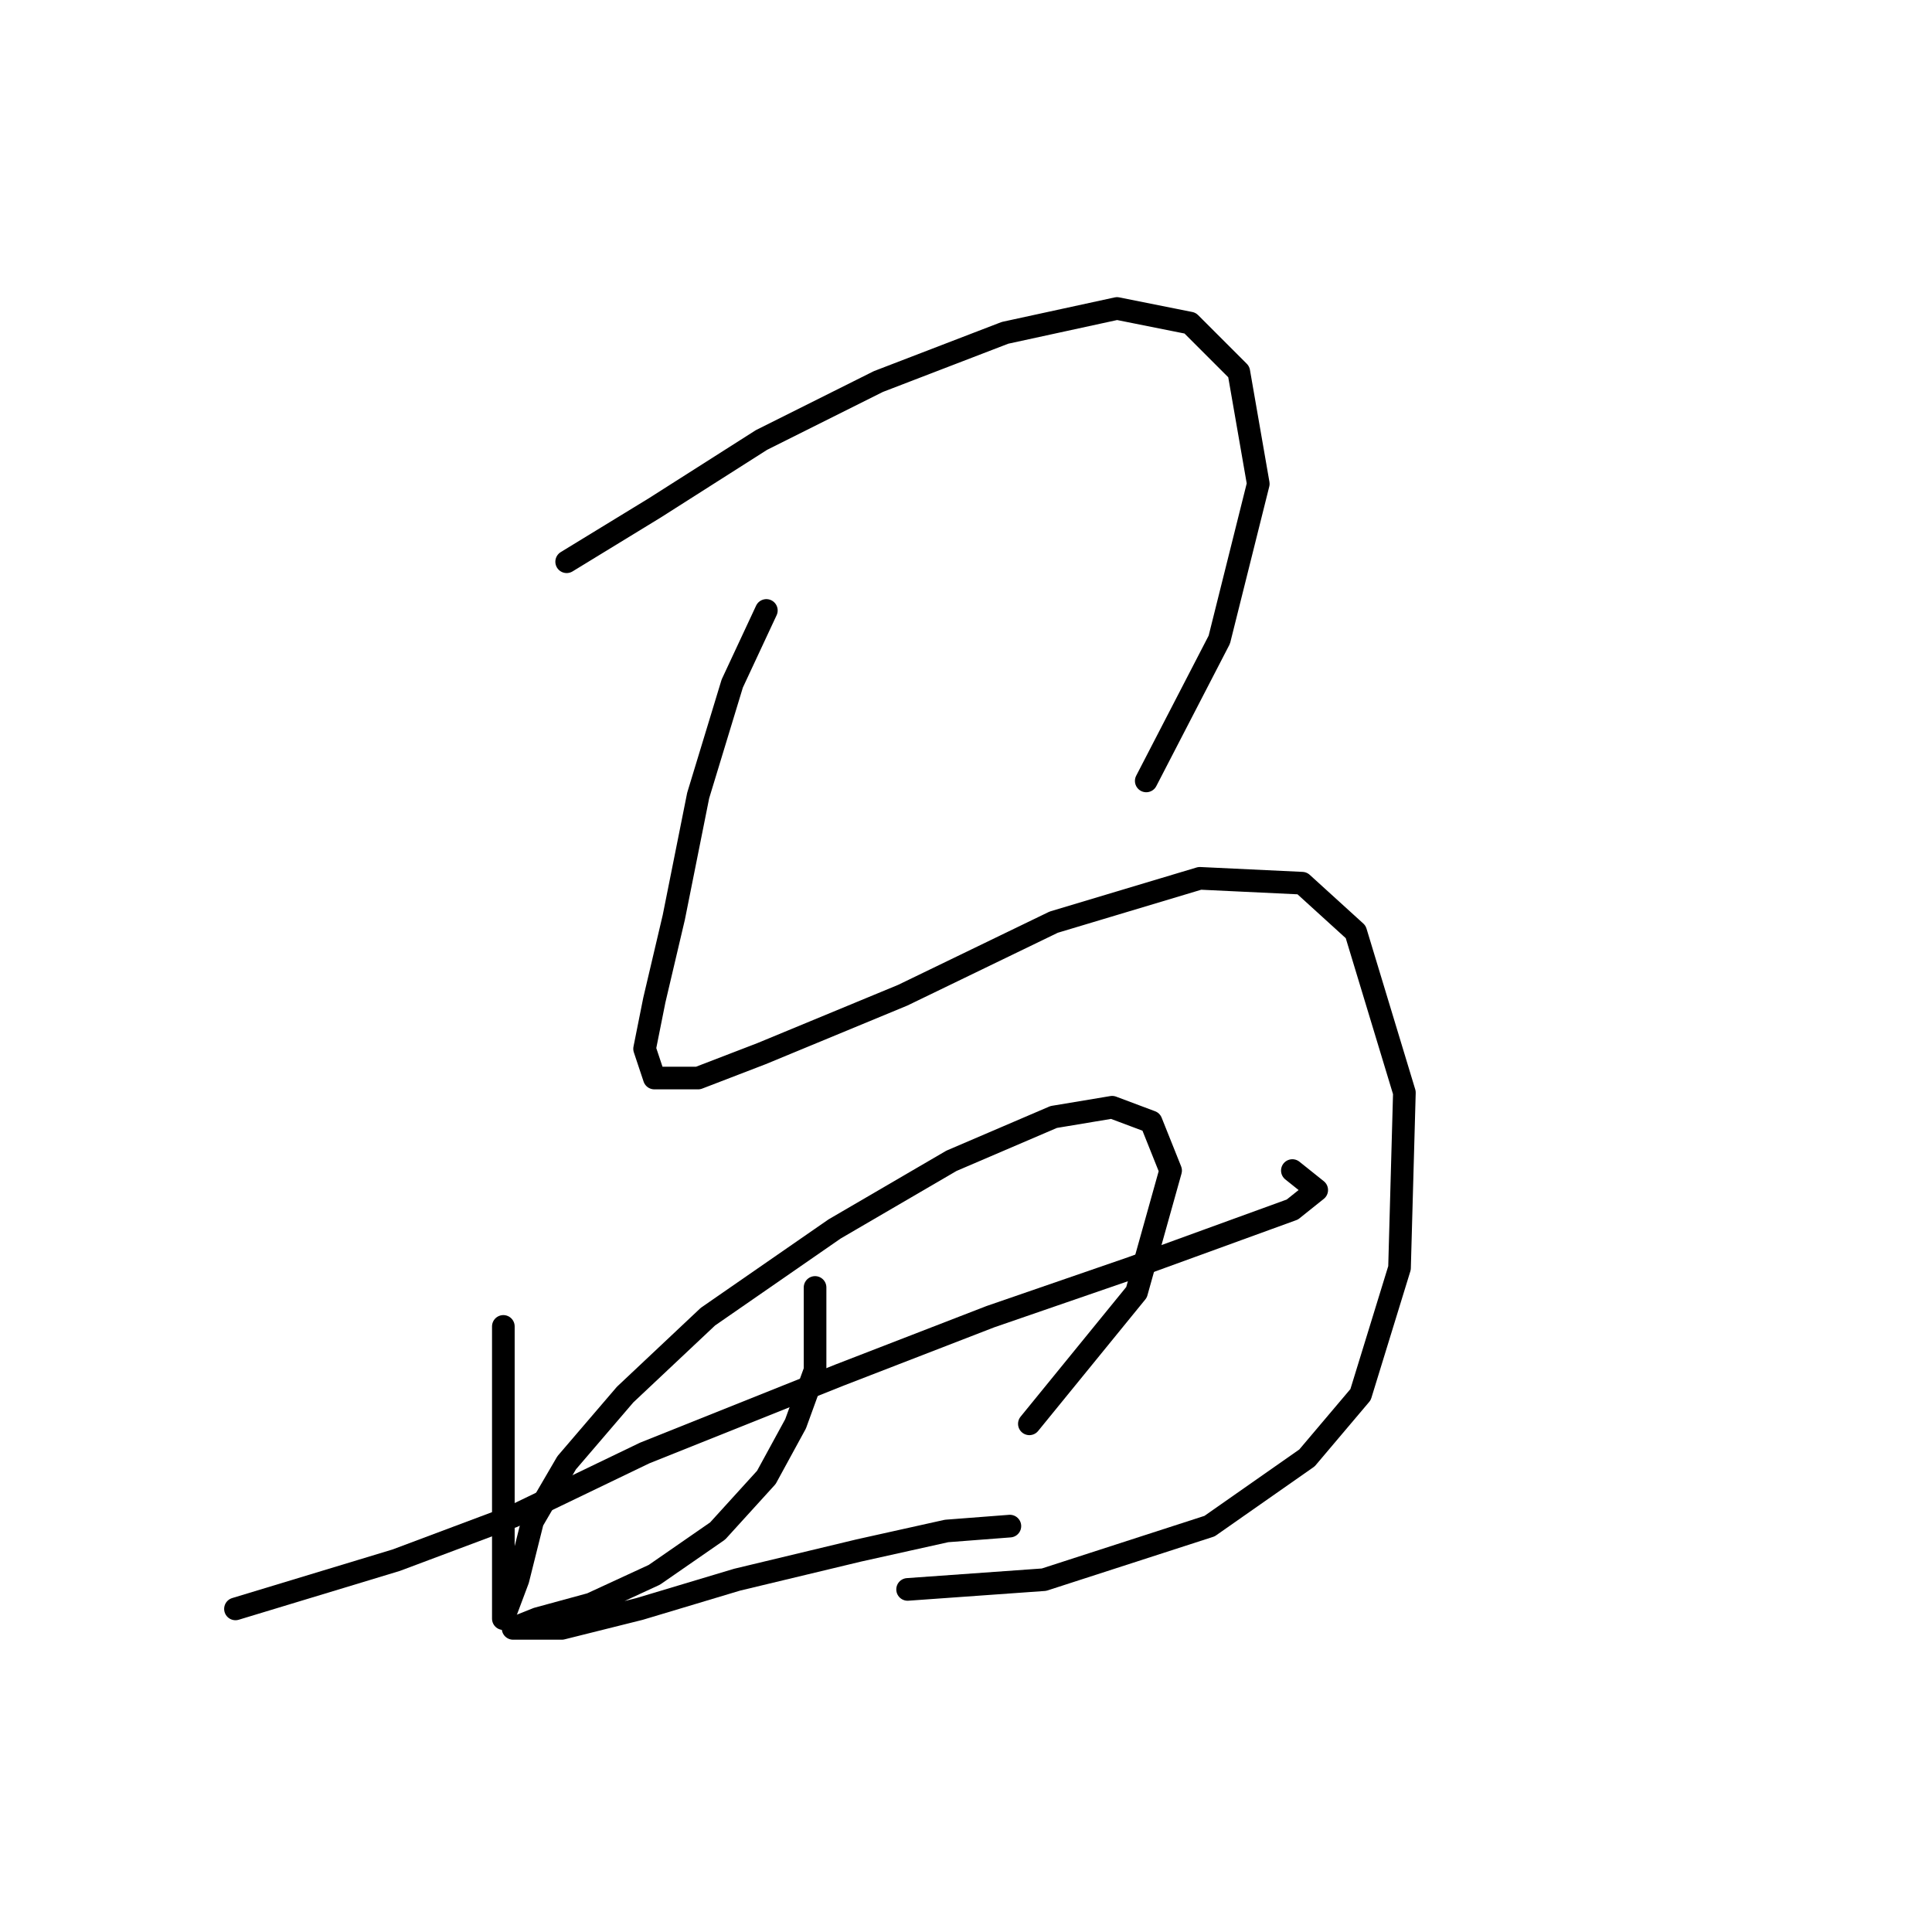<?xml version="1.0" standalone="no"?>
    <svg width="256" height="256" xmlns="http://www.w3.org/2000/svg" version="1.1">
    <polyline stroke="black" stroke-width="3" stroke-linecap="round" fill="transparent" stroke-linejoin="round" points="75.086 74.434 86.703 67.335 100.901 58.3 116.389 50.556 133.169 44.102 148.012 40.875 157.693 42.811 164.146 49.265 166.728 64.108 161.565 84.76 151.884 103.476 151.884 103.476 " />
        <polyline stroke="black" stroke-width="3" stroke-linecap="round" fill="transparent" stroke-linejoin="round" points="101.546 80.888 97.028 90.568 92.511 105.412 89.284 121.546 86.703 132.517 85.412 138.971 86.703 142.843 92.511 142.843 100.901 139.616 119.616 131.872 139.622 122.191 158.984 116.383 172.536 117.028 179.635 123.482 186.089 144.779 185.443 168.012 180.281 184.792 173.182 193.182 160.274 202.217 138.332 209.316 120.262 210.606 120.262 210.606 " />
        <polyline stroke="black" stroke-width="3" stroke-linecap="round" fill="transparent" stroke-linejoin="round" points="66.696 175.757 66.696 191.245 66.696 202.217 66.696 209.961 66.696 214.479 68.632 209.316 70.568 201.571 75.086 193.827 82.83 184.792 93.802 174.466 110.581 162.849 126.07 153.814 139.622 148.006 147.367 146.715 152.53 148.651 155.111 155.105 150.594 171.239 136.396 188.664 136.396 188.664 " />
        <polyline stroke="black" stroke-width="3" stroke-linecap="round" fill="transparent" stroke-linejoin="round" points="31.201 213.188 52.498 206.734 67.987 200.926 85.412 192.536 111.226 182.21 131.233 174.466 149.948 168.012 164.146 162.849 171.245 160.268 174.472 157.686 171.245 155.105 171.245 155.105 " />
        <polyline stroke="black" stroke-width="3" stroke-linecap="round" fill="transparent" stroke-linejoin="round" points="108 170.594 108 181.565 105.418 188.664 101.546 195.763 95.092 202.862 86.703 208.67 78.313 212.543 71.214 214.479 67.987 215.769 68.632 215.769 74.441 215.769 84.766 213.188 97.674 209.316 113.808 205.444 125.424 202.862 133.814 202.217 133.814 202.217 " />
        </svg>